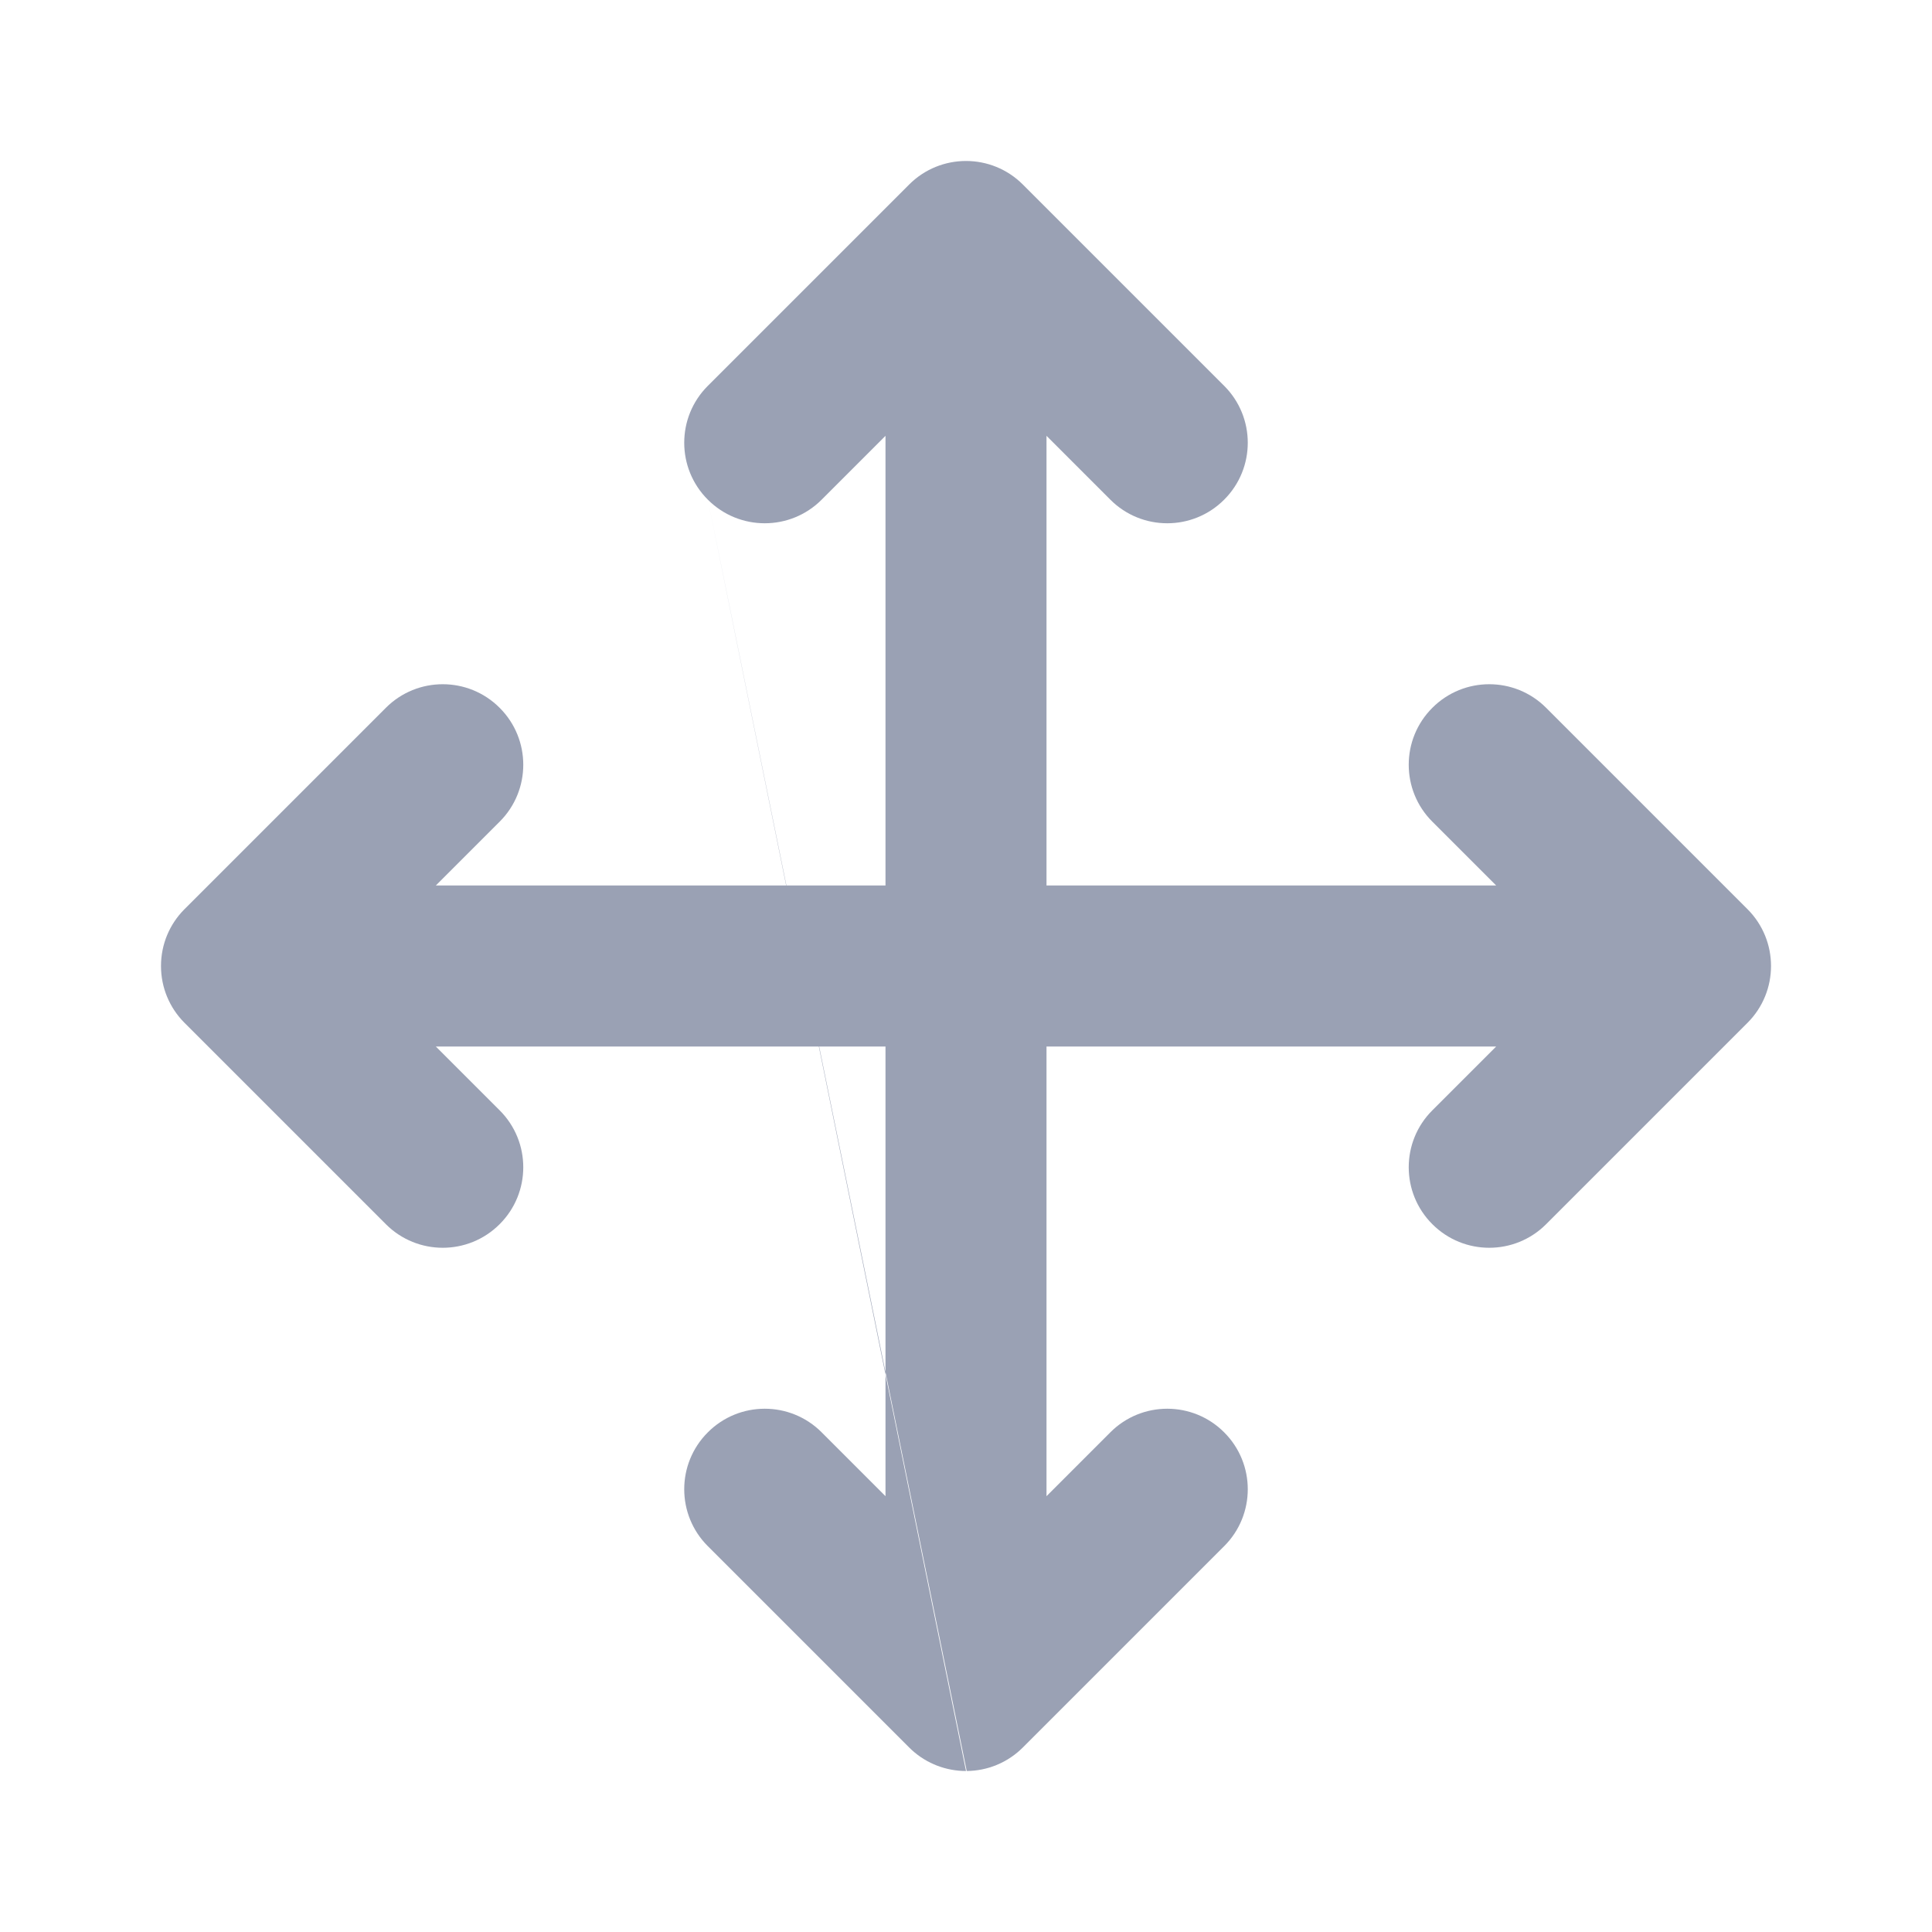 <svg width="24" height="24" viewBox="0 0 24 24" fill="none" xmlns="http://www.w3.org/2000/svg">
<path d="M10.207 6.207C9.817 6.598 9.183 6.598 8.793 6.207C8.402 5.817 8.402 5.183 8.793 4.793L11.293 2.293C11.683 1.902 12.317 1.902 12.707 2.293L15.207 4.793C15.598 5.183 15.598 5.817 15.207 6.207C14.817 6.598 14.183 6.598 13.793 6.207L13 5.414V11H18.586L17.793 10.207C17.402 9.817 17.402 9.183 17.793 8.793C18.183 8.402 18.817 8.402 19.207 8.793L21.707 11.293C22.098 11.683 22.098 12.317 21.707 12.707L19.207 15.207C18.817 15.598 18.183 15.598 17.793 15.207C17.402 14.817 17.402 14.183 17.793 13.793L18.586 13H13V18.586L13.793 17.793C14.183 17.402 14.817 17.402 15.207 17.793C15.598 18.183 15.598 18.817 15.207 19.207L12.707 21.707C12.514 21.9 12.262 21.998 12.009 22L11 17.044V13H10.176L11 17.044V17.076L10.172 13H5.414L6.207 13.793C6.598 14.183 6.598 14.817 6.207 15.207C5.817 15.598 5.183 15.598 4.793 15.207L2.293 12.707C2.197 12.611 2.125 12.501 2.076 12.383C2.027 12.265 2 12.136 2 12C2 11.727 2.109 11.48 2.286 11.3C2.289 11.297 2.291 11.294 2.294 11.292L4.793 8.793C5.183 8.402 5.817 8.402 6.207 8.793C6.598 9.183 6.598 9.817 6.207 10.207L5.414 11H9.766L8.793 6.207L9.769 11H11V5.414L10.207 6.207Z" fill="#9AA1B4"/>
<path d="M11 17.076L12 22C11.984 22 11.968 22 11.952 21.999C11.712 21.987 11.476 21.89 11.293 21.707L8.793 19.207C8.402 18.817 8.402 18.183 8.793 17.793C9.183 17.402 9.817 17.402 10.207 17.793L11 18.586V17.076Z" fill="#9AA1B4"/>
</svg>
